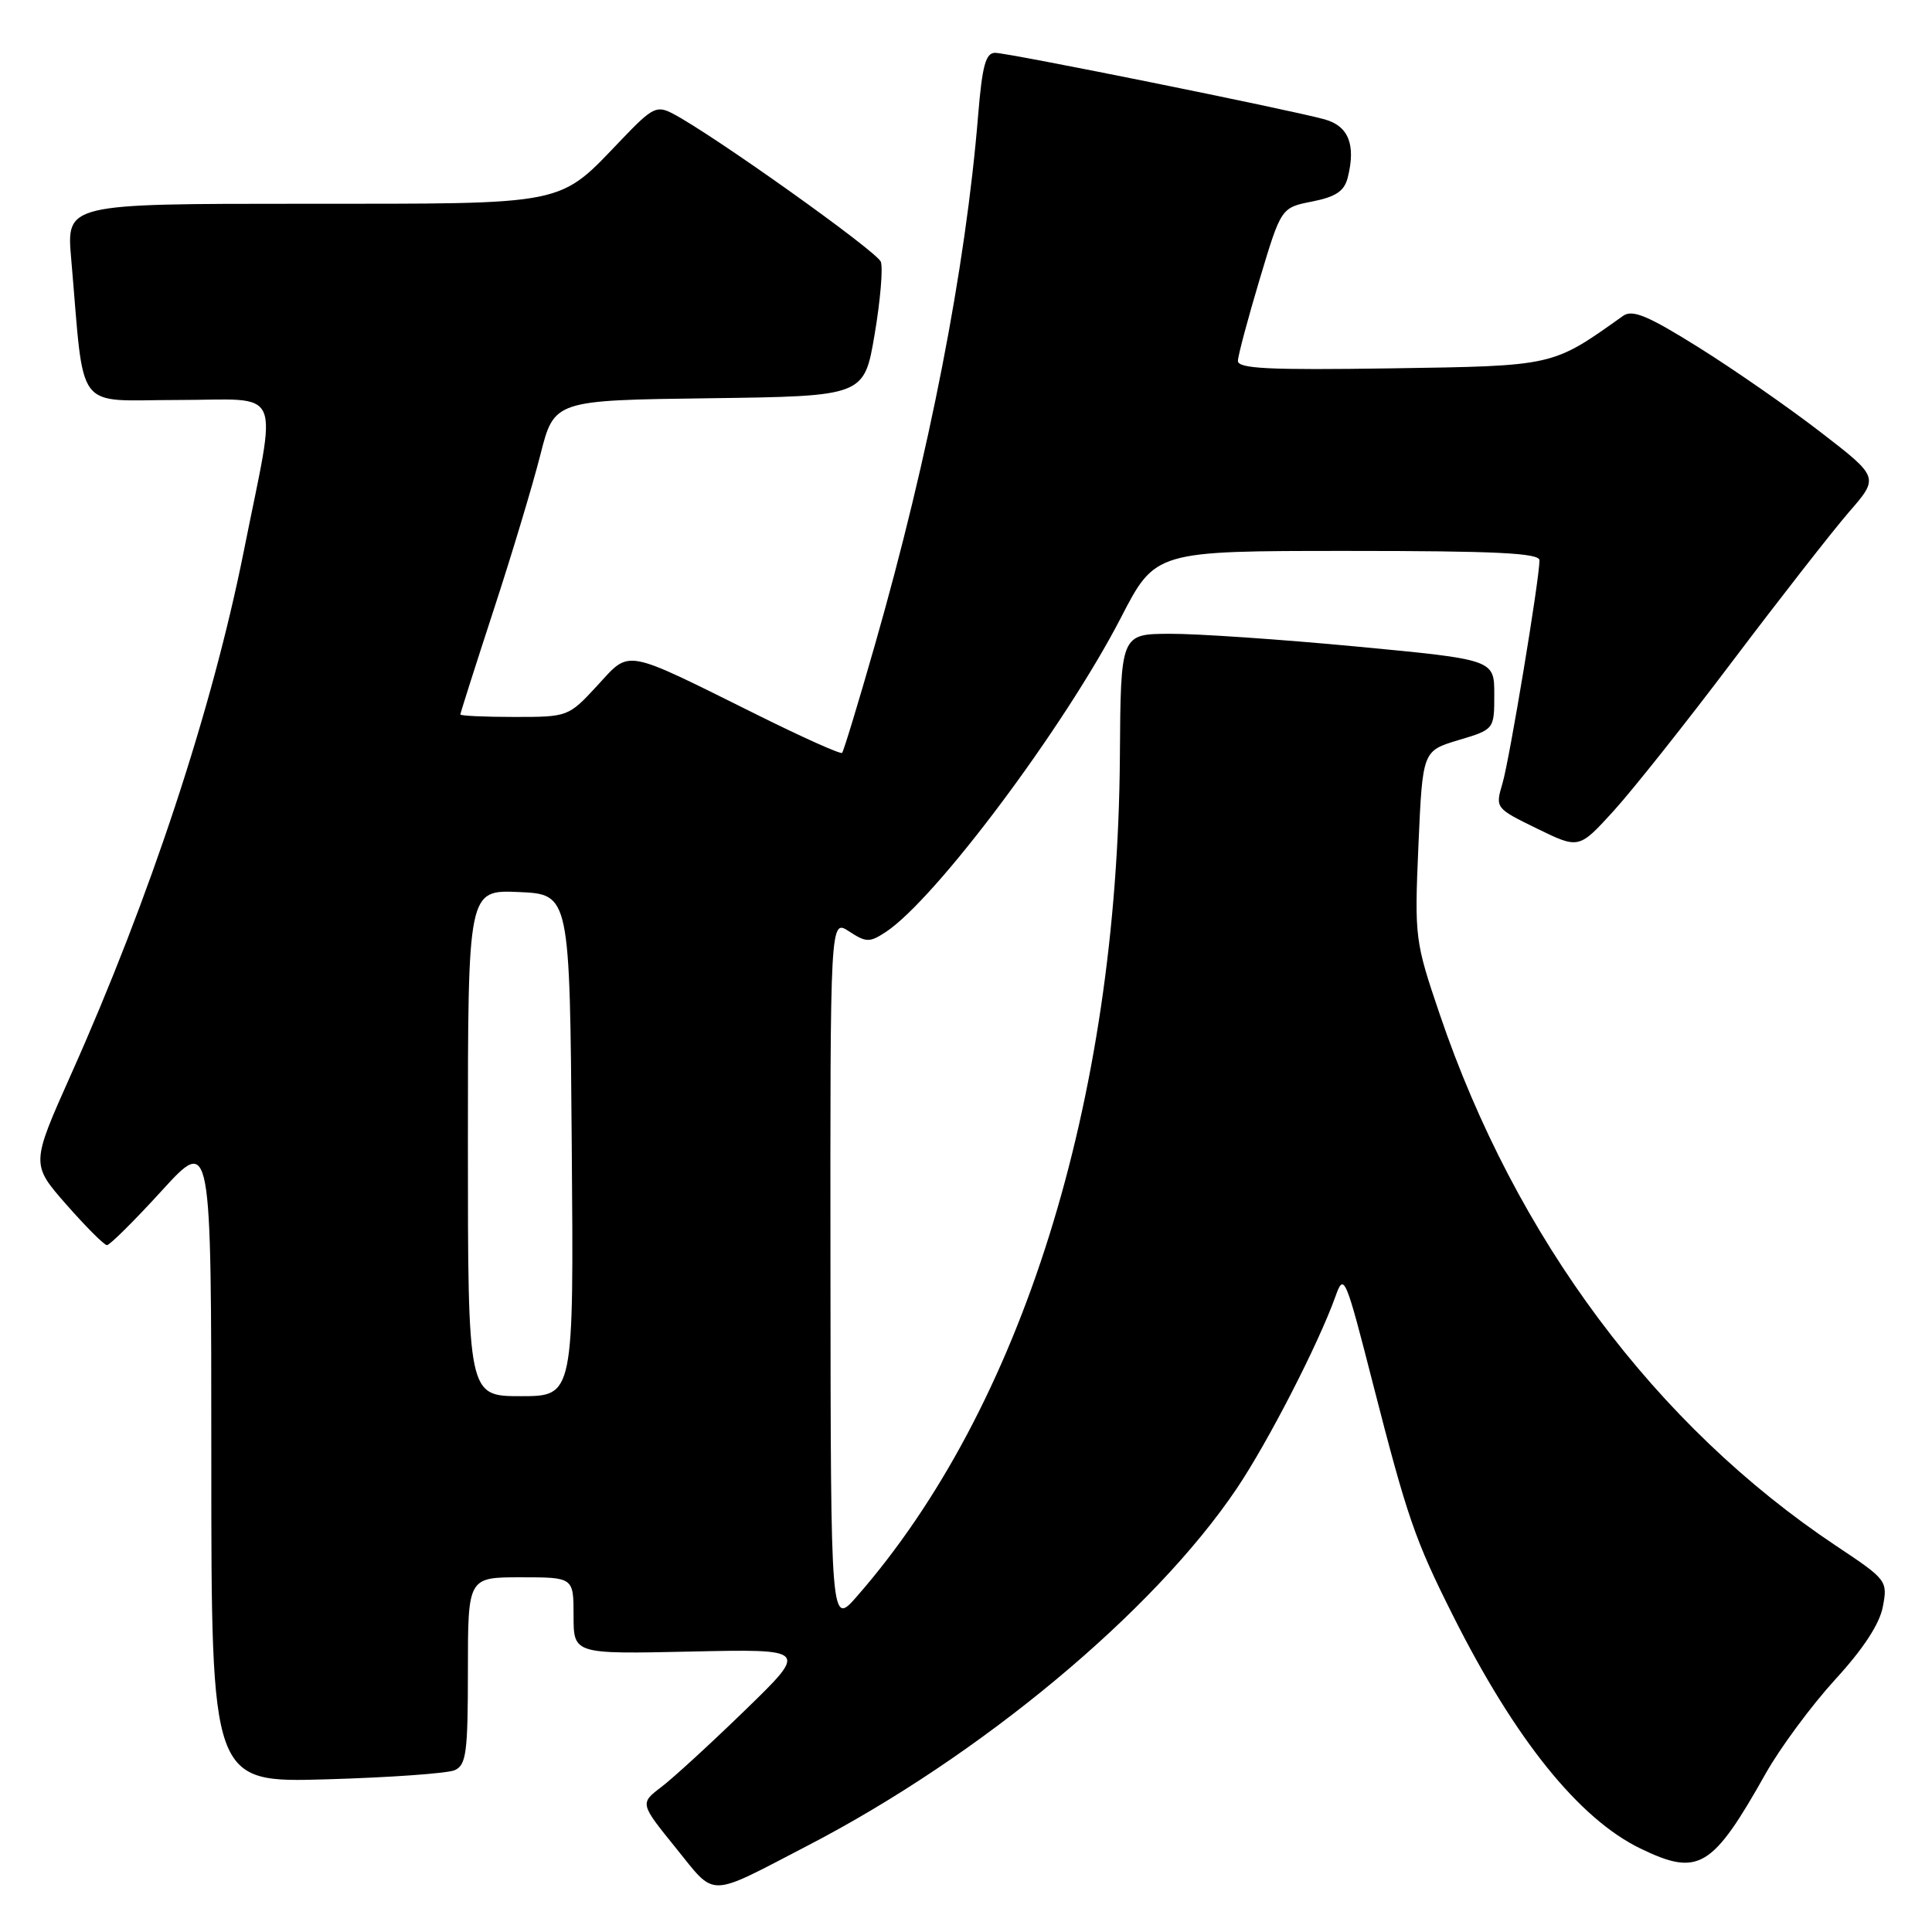 <?xml version="1.0" encoding="UTF-8" standalone="no"?>
<!DOCTYPE svg PUBLIC "-//W3C//DTD SVG 1.1//EN" "http://www.w3.org/Graphics/SVG/1.1/DTD/svg11.dtd" >
<svg xmlns="http://www.w3.org/2000/svg" xmlns:xlink="http://www.w3.org/1999/xlink" version="1.1" viewBox="0 0 256 256">
 <g >
 <path fill="currentColor"
d=" M 106.99 244.57 C 129.92 232.68 152.84 213.61 163.86 197.26 C 168.03 191.07 174.71 178.06 176.96 171.77 C 178.08 168.62 178.27 169.07 181.96 183.50 C 186.46 201.05 187.50 204.07 192.51 214.04 C 200.75 230.47 209.23 241.00 217.37 244.94 C 225.07 248.67 226.89 247.58 233.98 234.97 C 235.90 231.57 240.03 225.99 243.15 222.57 C 246.88 218.51 249.07 215.17 249.49 212.88 C 250.14 209.46 250.01 209.30 243.32 204.85 C 219.39 188.91 200.84 164.05 190.78 134.42 C 187.48 124.71 187.42 124.24 187.95 112.00 C 188.50 99.50 188.50 99.50 193.25 98.07 C 198.00 96.65 198.00 96.65 198.00 92.02 C 198.00 87.40 198.00 87.40 179.75 85.67 C 169.71 84.72 158.57 83.96 155.00 83.98 C 148.50 84.01 148.50 84.01 148.39 100.26 C 148.07 146.01 135.38 186.54 113.57 211.50 C 110.08 215.50 110.08 215.50 110.04 168.63 C 110.00 121.77 110.00 121.77 112.50 123.41 C 114.76 124.89 115.22 124.90 117.35 123.51 C 123.95 119.18 141.02 96.37 148.52 81.86 C 153.09 73.00 153.09 73.00 178.55 73.00 C 198.25 73.00 204.00 73.28 203.99 74.25 C 203.97 76.85 200.02 100.64 199.09 103.79 C 198.12 107.07 198.14 107.09 203.66 109.79 C 209.21 112.50 209.21 112.50 213.77 107.50 C 216.28 104.75 223.43 95.75 229.65 87.50 C 235.88 79.25 242.78 70.42 244.98 67.87 C 249.00 63.25 249.00 63.25 241.25 57.27 C 236.99 53.98 229.70 48.92 225.06 46.02 C 218.34 41.82 216.30 40.97 215.06 41.86 C 205.61 48.58 206.07 48.48 184.25 48.81 C 168.08 49.05 164.01 48.85 164.03 47.81 C 164.05 47.09 165.35 42.23 166.91 37.01 C 169.76 27.51 169.76 27.51 173.88 26.70 C 177.01 26.08 178.13 25.32 178.58 23.54 C 179.68 19.17 178.69 16.69 175.50 15.81 C 170.68 14.49 133.59 7.00 131.86 7.00 C 130.61 7.00 130.15 8.69 129.61 15.25 C 127.95 35.59 123.13 60.29 115.93 85.45 C 113.74 93.12 111.78 99.56 111.58 99.76 C 111.37 99.96 106.33 97.70 100.36 94.73 C 82.38 85.81 83.59 86.03 79.12 90.87 C 75.33 94.97 75.26 95.00 68.15 95.00 C 64.22 95.00 61.00 94.85 61.00 94.67 C 61.00 94.49 62.97 88.30 65.38 80.92 C 67.80 73.54 70.59 64.25 71.60 60.27 C 73.43 53.04 73.43 53.04 93.97 52.77 C 114.50 52.50 114.50 52.50 115.89 44.33 C 116.65 39.84 117.02 35.50 116.71 34.68 C 116.18 33.30 94.45 17.82 89.16 15.06 C 87.02 13.94 86.45 14.22 82.42 18.43 C 73.86 27.36 75.65 26.99 40.15 27.00 C 8.80 27.00 8.80 27.00 9.43 34.25 C 11.24 55.05 9.70 53.00 23.54 53.00 C 37.76 53.00 36.76 50.71 32.31 73.00 C 28.11 94.02 19.87 118.98 9.42 142.35 C 4.10 154.26 4.10 154.26 8.80 159.62 C 11.39 162.56 13.80 164.98 14.17 164.99 C 14.54 164.99 17.80 161.76 21.42 157.79 C 28.00 150.58 28.00 150.58 28.00 193.40 C 28.00 236.21 28.00 236.21 43.25 235.77 C 51.64 235.53 59.29 234.98 60.25 234.56 C 61.78 233.88 62.00 232.23 62.00 221.39 C 62.00 209.00 62.00 209.00 69.00 209.00 C 76.00 209.00 76.00 209.00 76.00 214.09 C 76.00 219.18 76.00 219.18 91.54 218.84 C 107.08 218.50 107.08 218.50 98.79 226.55 C 94.23 230.98 89.21 235.59 87.64 236.78 C 84.78 238.96 84.78 238.96 89.55 244.86 C 94.93 251.50 93.58 251.53 106.99 244.57 Z  M 62.00 151.45 C 62.00 117.91 62.00 117.91 68.75 118.20 C 75.50 118.50 75.50 118.50 75.76 151.75 C 76.03 185.00 76.03 185.00 69.01 185.00 C 62.00 185.00 62.00 185.00 62.00 151.45 Z "/>
</g>
</svg>